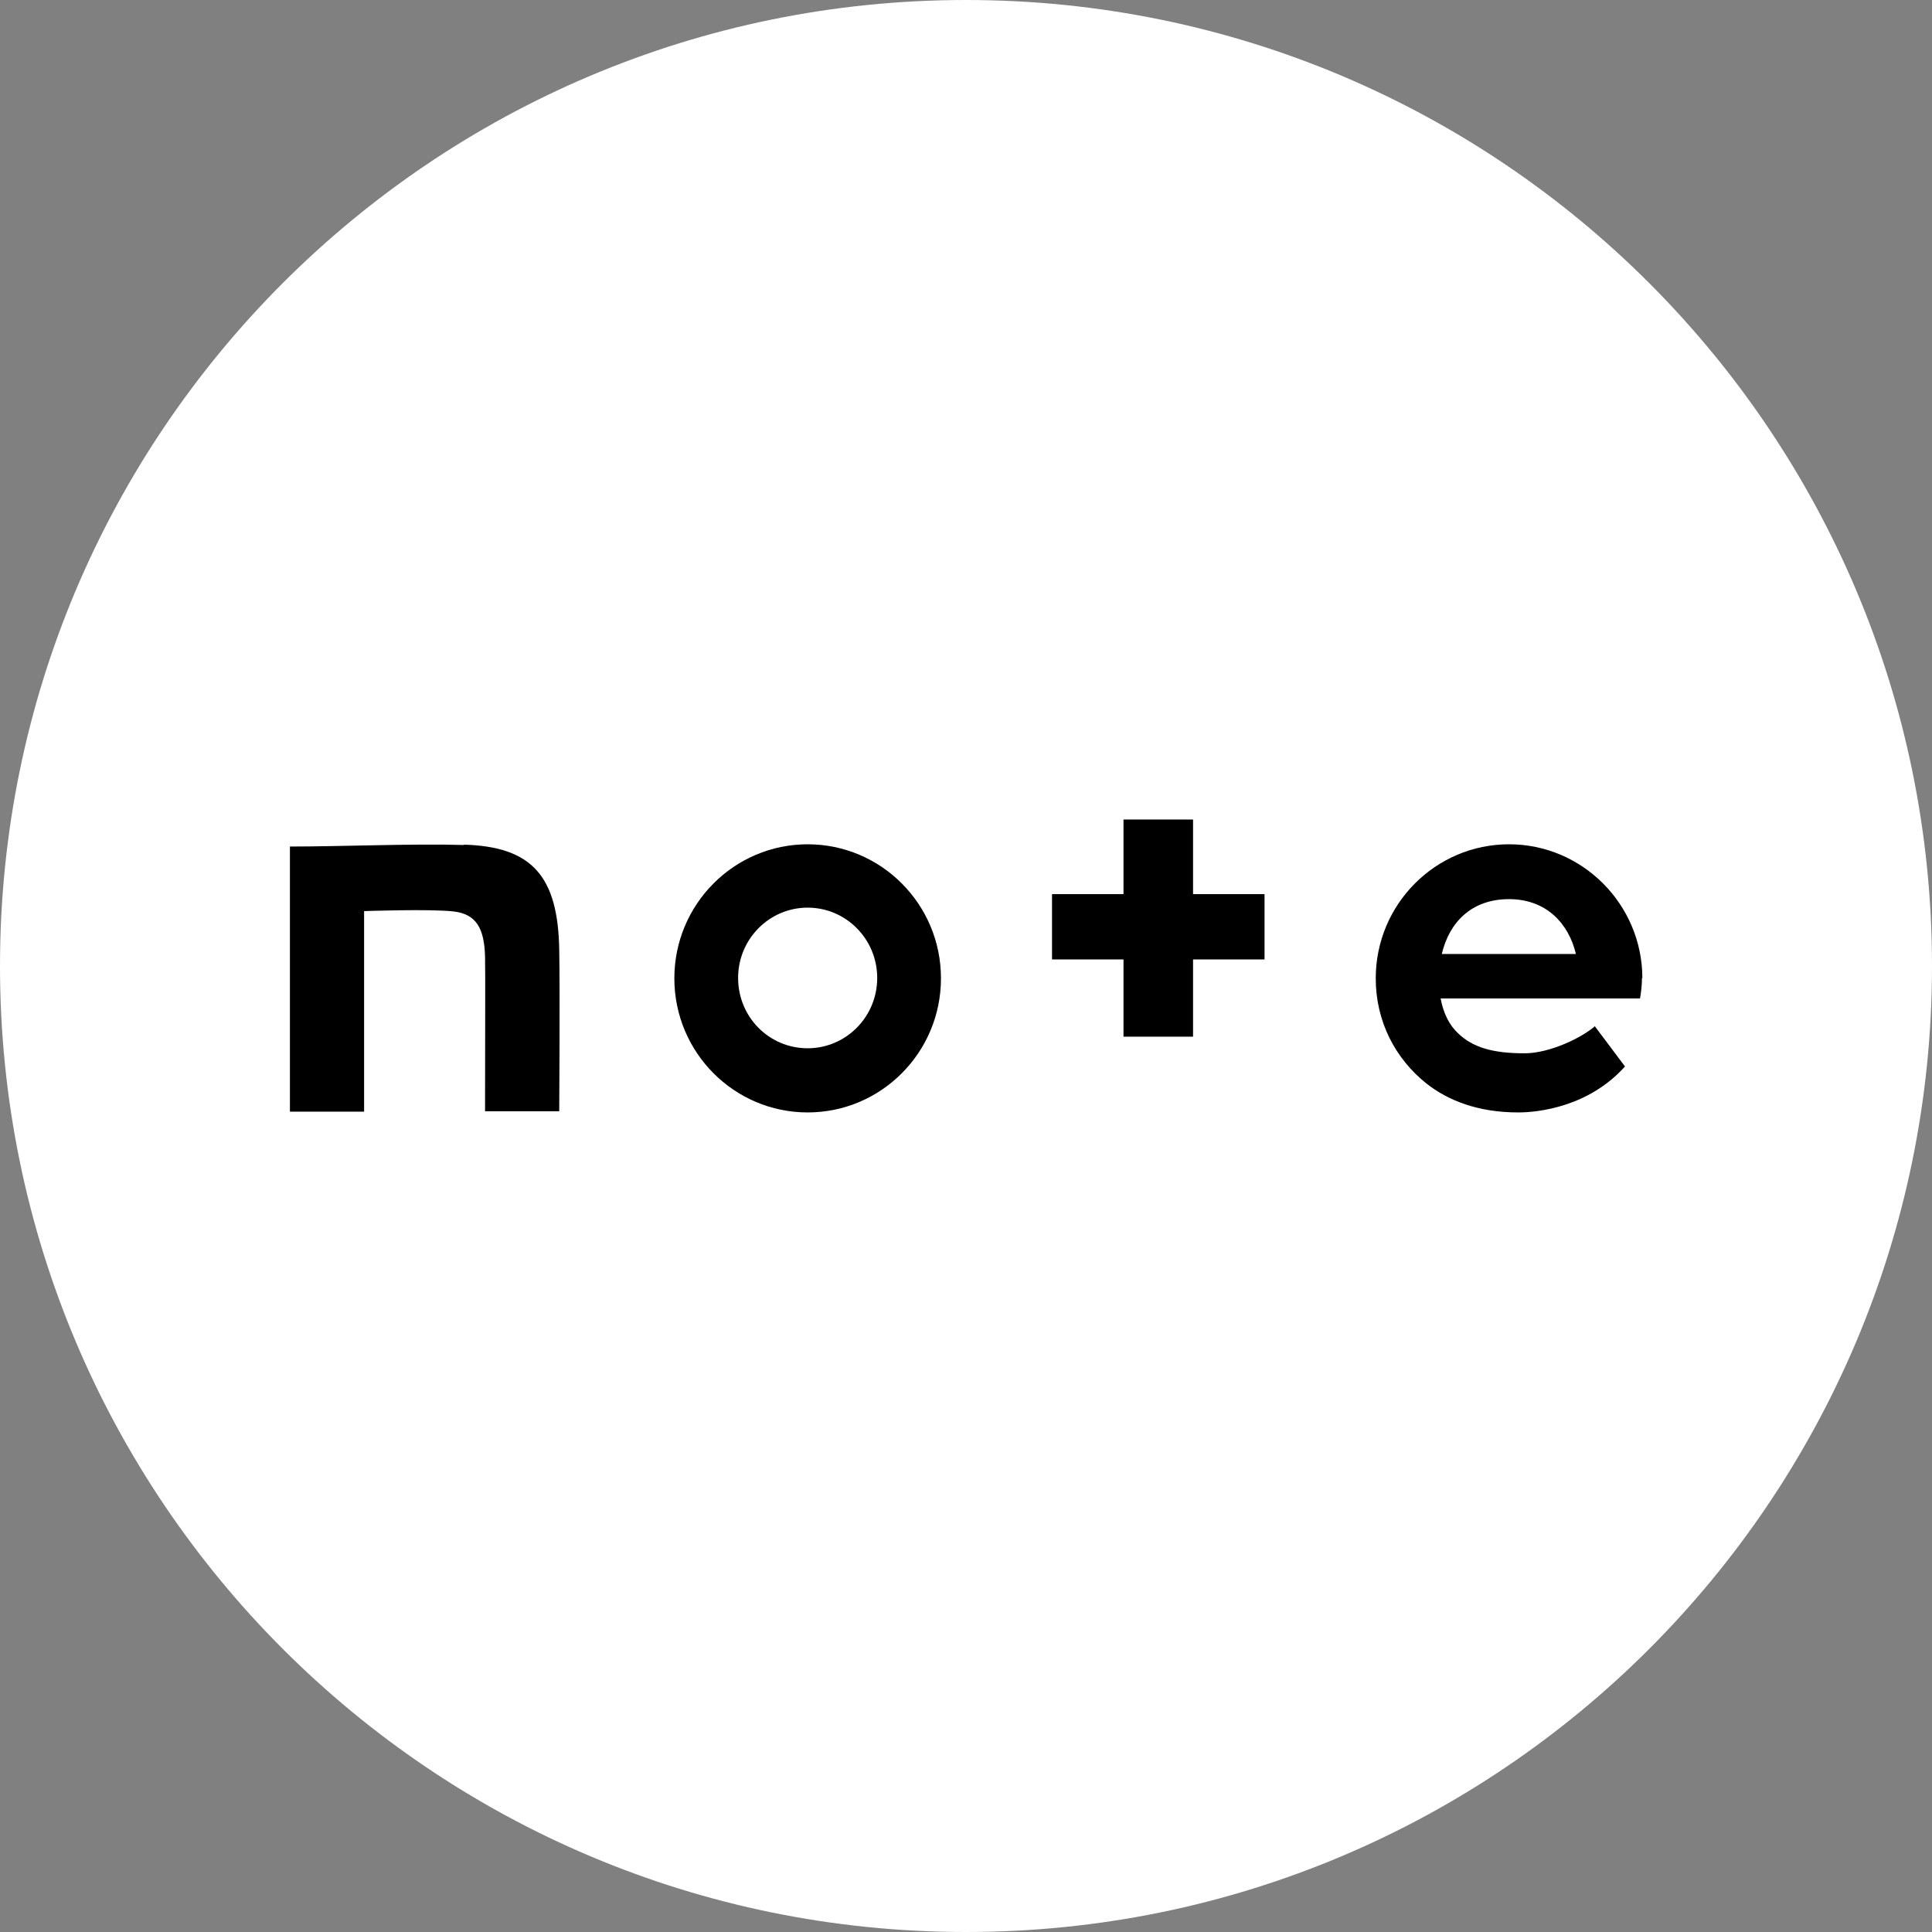 <svg width="48" height="48" viewBox="0 0 48 48" fill="none" xmlns="http://www.w3.org/2000/svg">
<rect x="0" y="0" width="48" height="48" fill="#808080" stroke="none"/>
<path d="M24 48C37.255 48 48 37.255 48 24C48 10.745 37.255 0 24 0C10.745 0 0 10.745 0 24C0 37.255 10.745 48 24 48Z" fill="white"/>
<path d="M11.533 20.994C10.265 20.956 8.49 21.032 7.203 21.032V27.618H9.046V22.636C9.046 22.636 10.688 22.578 11.274 22.645C11.83 22.713 12.032 23.058 12.051 23.769C12.061 24.585 12.051 25.017 12.051 27.609H13.894C13.894 27.609 13.914 24.642 13.894 23.605C13.866 21.772 13.222 21.033 11.523 20.985L11.533 20.994Z" fill="black"/>
<path d="M20.066 20.976C18.242 20.976 16.754 22.464 16.754 24.307C16.754 26.15 18.242 27.638 20.066 27.638C21.89 27.638 23.378 26.15 23.378 24.307C23.378 22.464 21.89 20.976 20.066 20.976ZM20.066 26.044C19.106 26.044 18.338 25.267 18.338 24.297C18.338 23.328 19.116 22.55 20.066 22.55C21.016 22.55 21.794 23.328 21.794 24.297C21.794 25.267 21.016 26.044 20.066 26.044Z" fill="black"/>
<path d="M40.804 24.307C40.804 22.473 39.316 20.976 37.492 20.976C35.668 20.976 34.18 22.464 34.18 24.307C34.18 25.382 34.669 26.304 35.437 26.918C35.975 27.34 36.714 27.638 37.722 27.638C38.212 27.638 39.469 27.504 40.372 26.496L39.623 25.497C39.306 25.776 38.509 26.169 37.876 26.169C37.069 26.169 36.589 26.016 36.234 25.68C36.013 25.478 35.86 25.18 35.792 24.806H40.746C40.775 24.633 40.794 24.48 40.794 24.297L40.804 24.307ZM35.821 23.702C36.004 22.924 36.551 22.339 37.492 22.339C38.432 22.339 38.98 22.963 39.153 23.702H35.821Z" fill="black"/>
<path d="M29.641 20.361H27.913V22.214H26.137V23.837H27.913V25.756H29.641V23.837H31.417V22.214H29.641V20.361Z" fill="black"/>
</svg>
